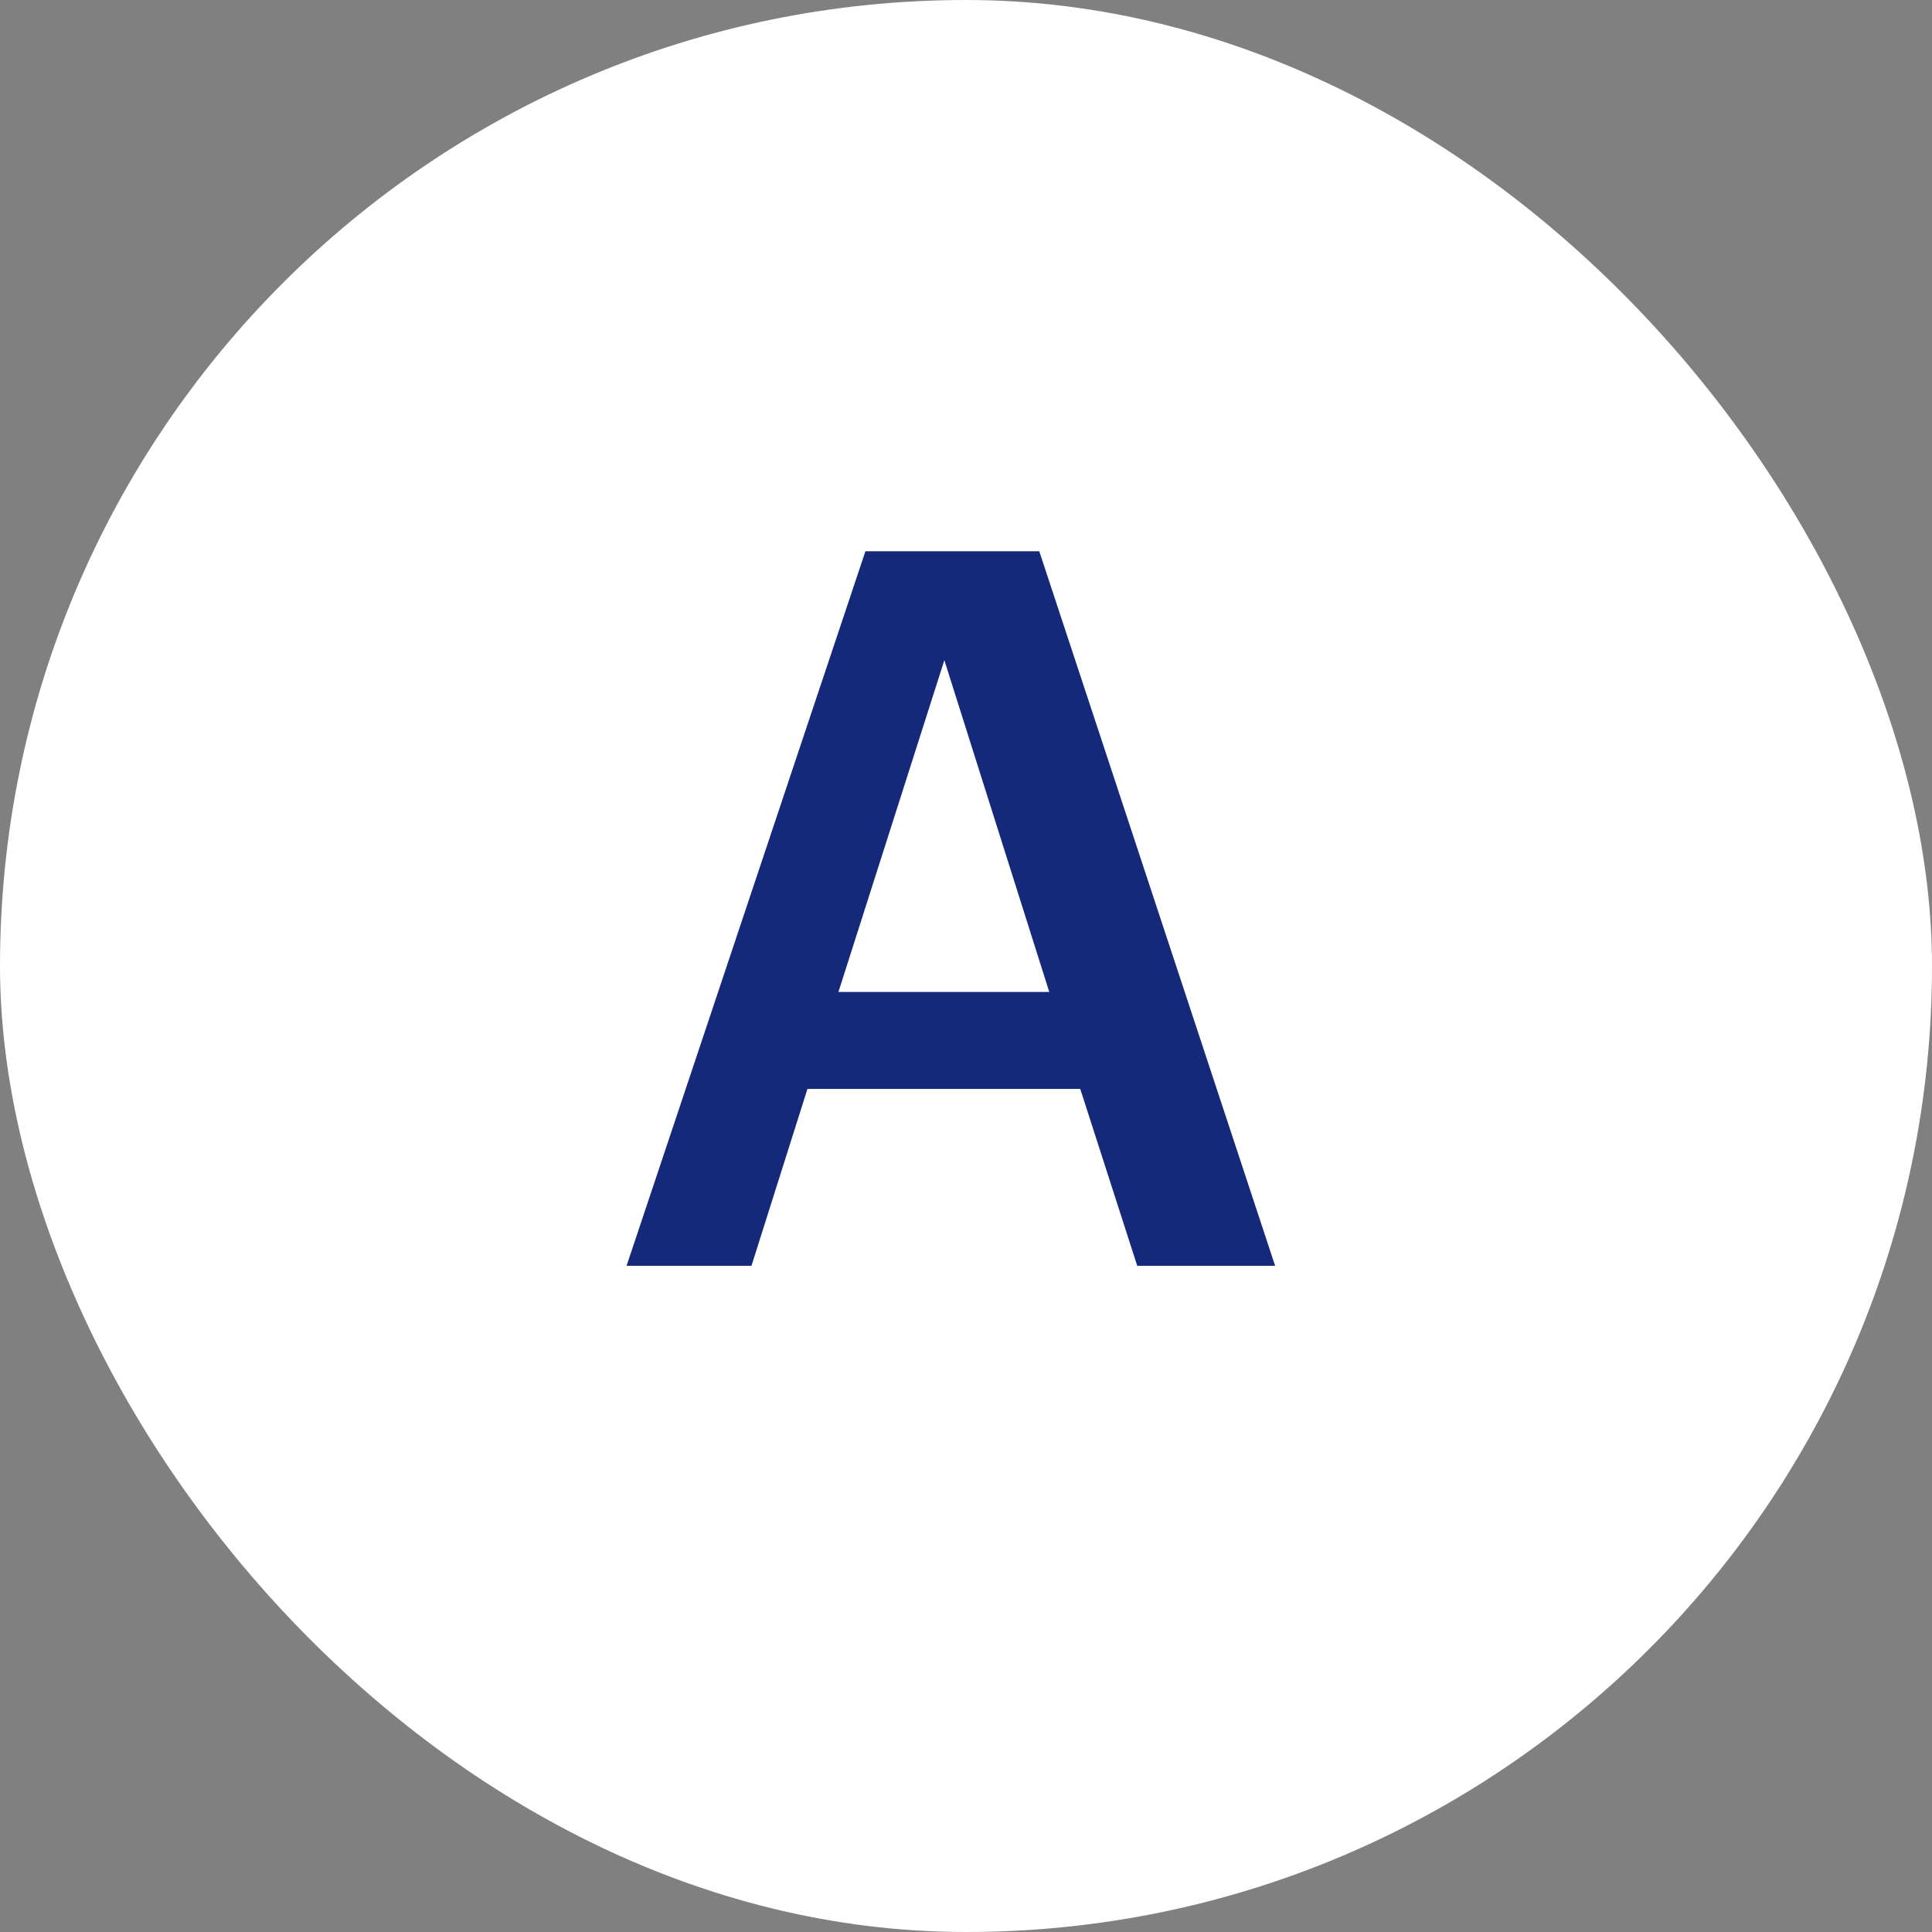 <svg width="29" height="29" viewBox="0 0 29 29" fill="none" xmlns="http://www.w3.org/2000/svg">
<rect x="0" y="0" width="29" height="29" fill="#808080" stroke="none"/>
<rect width="29" height="29" rx="14.5" fill="white"/>
<path d="M9.405 19H11.28L12.12 16.345H16.215L17.07 19H19.14L15.6 8.275H12.99L9.405 19ZM14.175 9.91L15.75 14.89H12.585L14.175 9.91Z" fill="#15297B"/>
</svg>
